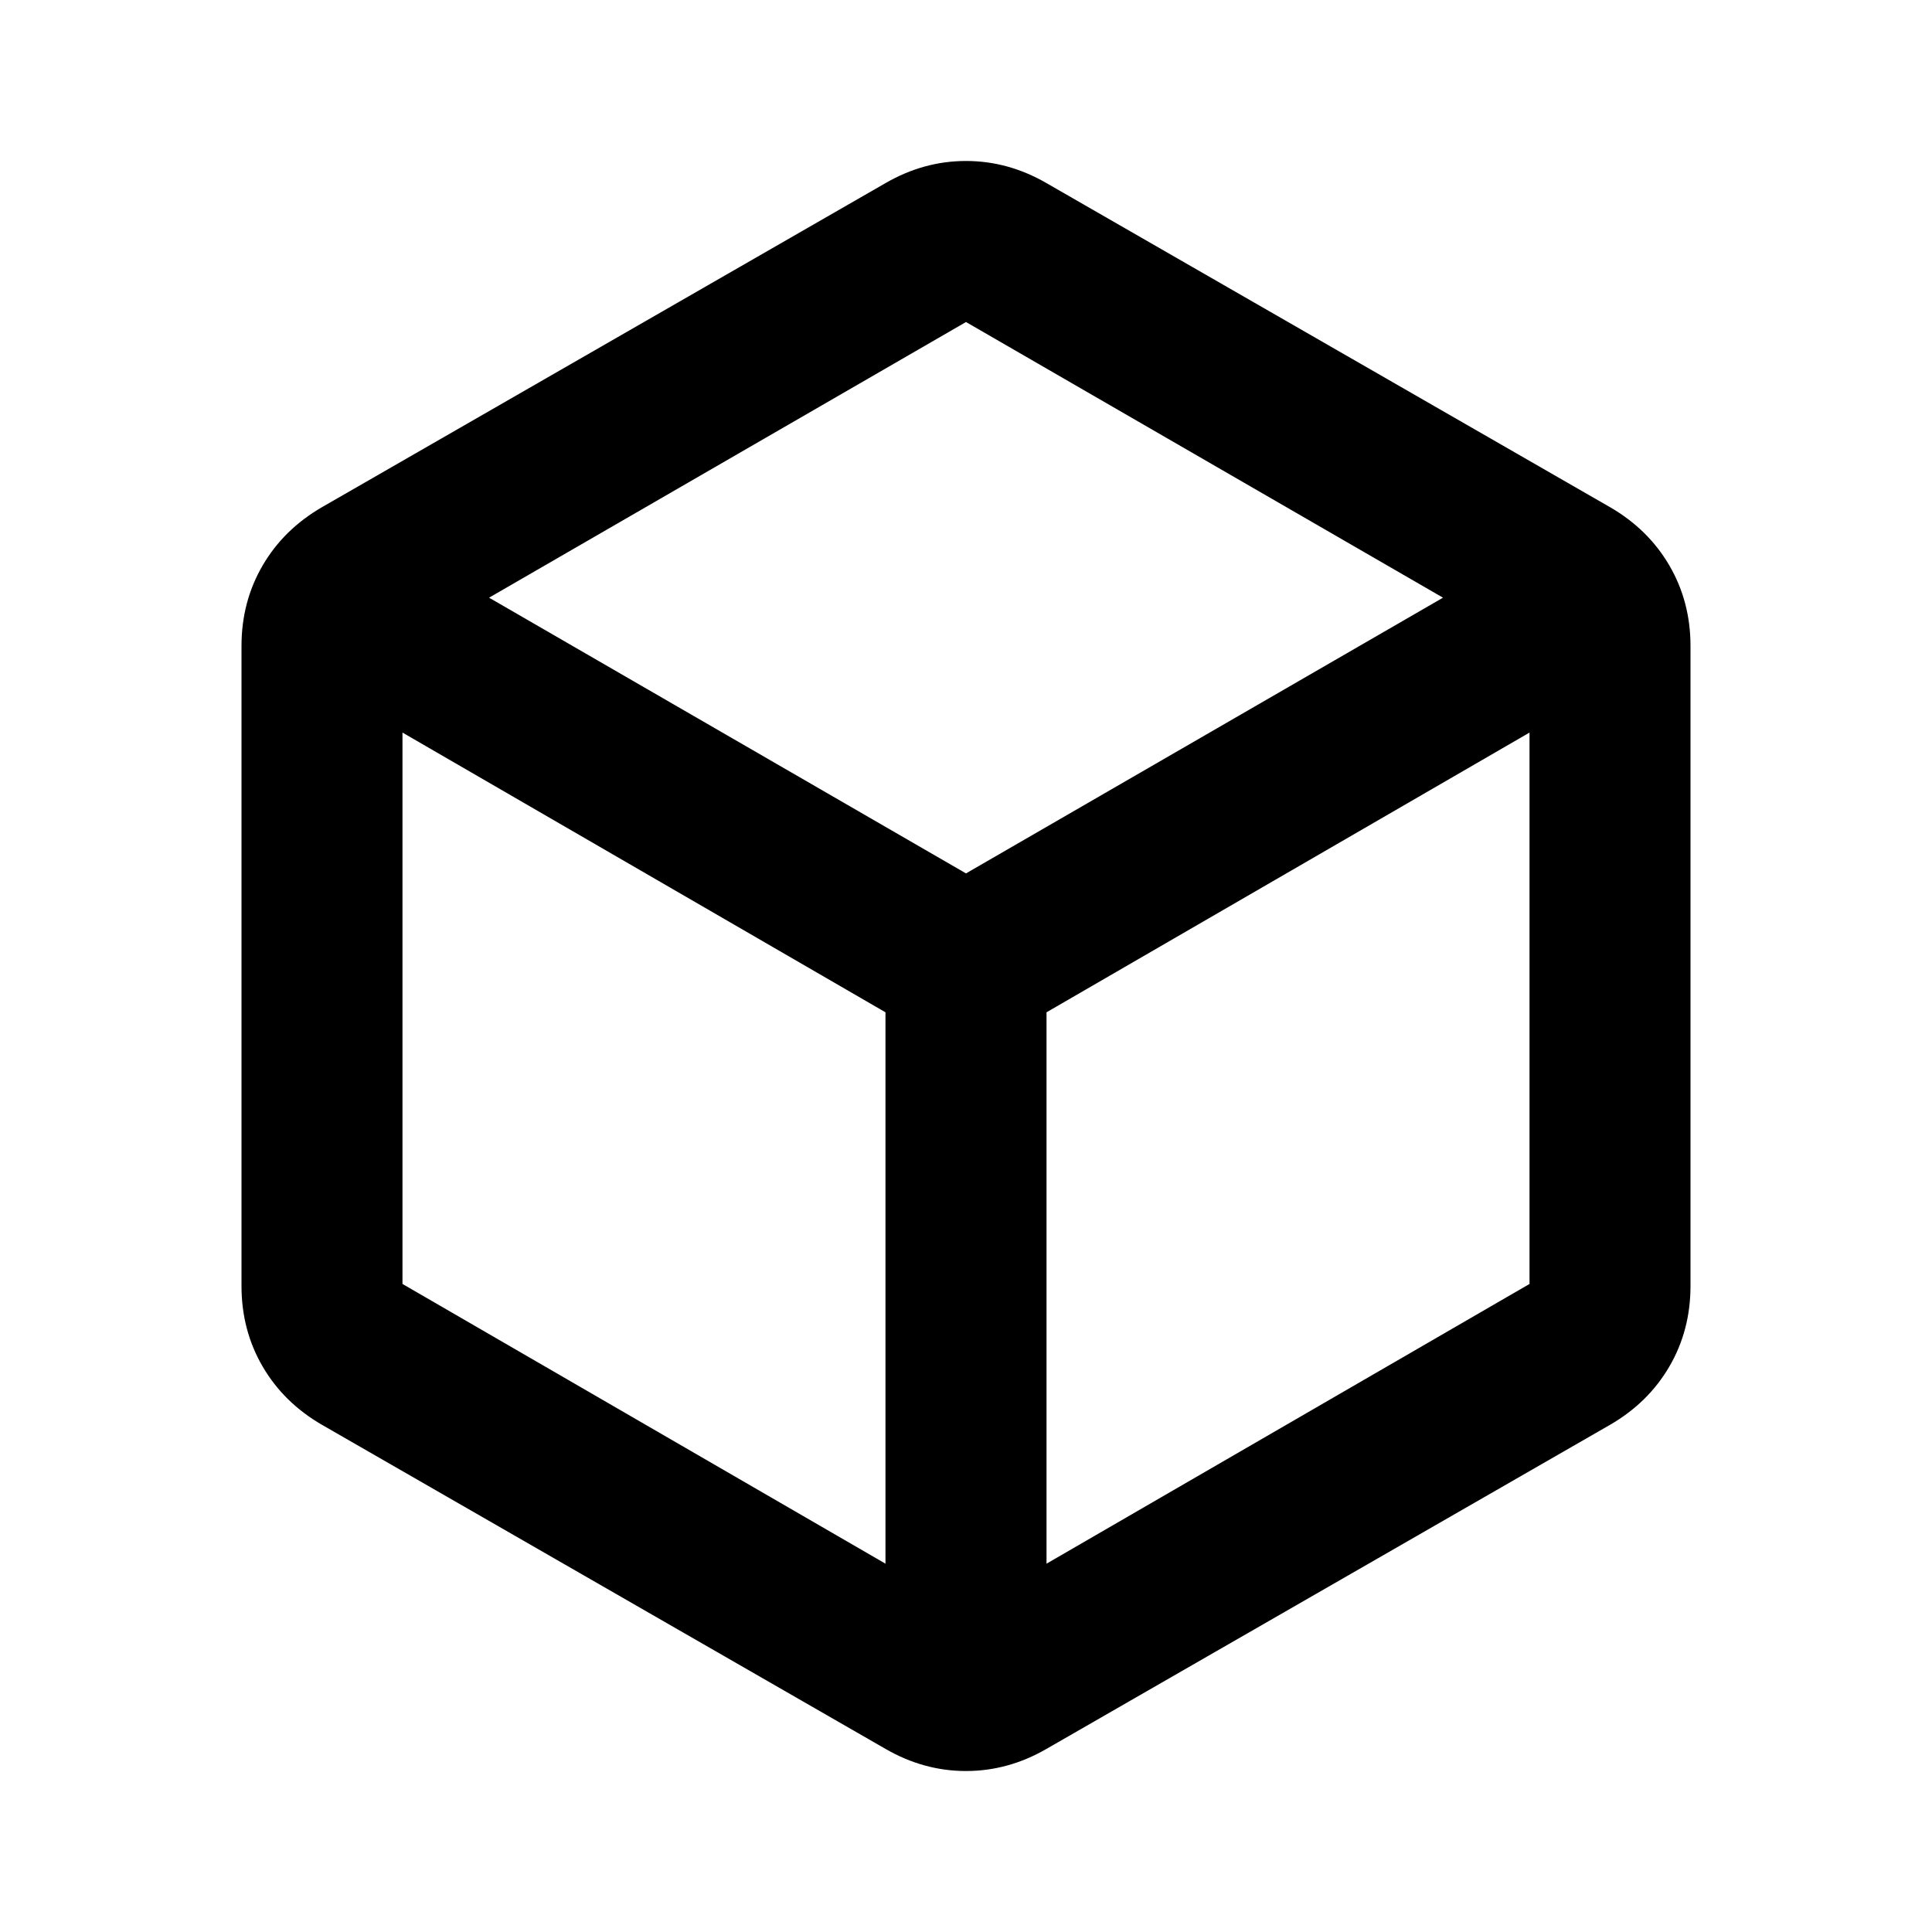 <svg width="28" height="28" viewBox="0 0 28 28" fill="none" xmlns="http://www.w3.org/2000/svg">
<path d="M12.833 22.662V14.671L5.833 10.617V18.608L12.833 22.662ZM15.167 22.662L22.167 18.608V10.617L15.167 14.671V22.662ZM14 12.658L20.913 8.662L14 4.667L7.088 8.662L14 12.658ZM4.667 20.65C4.297 20.436 4.01 20.154 3.806 19.804C3.602 19.454 3.5 19.065 3.5 18.637V9.362C3.5 8.935 3.602 8.546 3.806 8.196C4.01 7.846 4.297 7.564 4.667 7.35L12.833 2.654C13.203 2.44 13.592 2.333 14 2.333C14.408 2.333 14.797 2.44 15.167 2.654L23.333 7.35C23.703 7.564 23.99 7.846 24.194 8.196C24.398 8.546 24.5 8.935 24.5 9.362V18.637C24.5 19.065 24.398 19.454 24.194 19.804C23.99 20.154 23.703 20.436 23.333 20.65L15.167 25.346C14.797 25.56 14.408 25.667 14 25.667C13.592 25.667 13.203 25.56 12.833 25.346L4.667 20.65Z" fill="black"/>
</svg>

